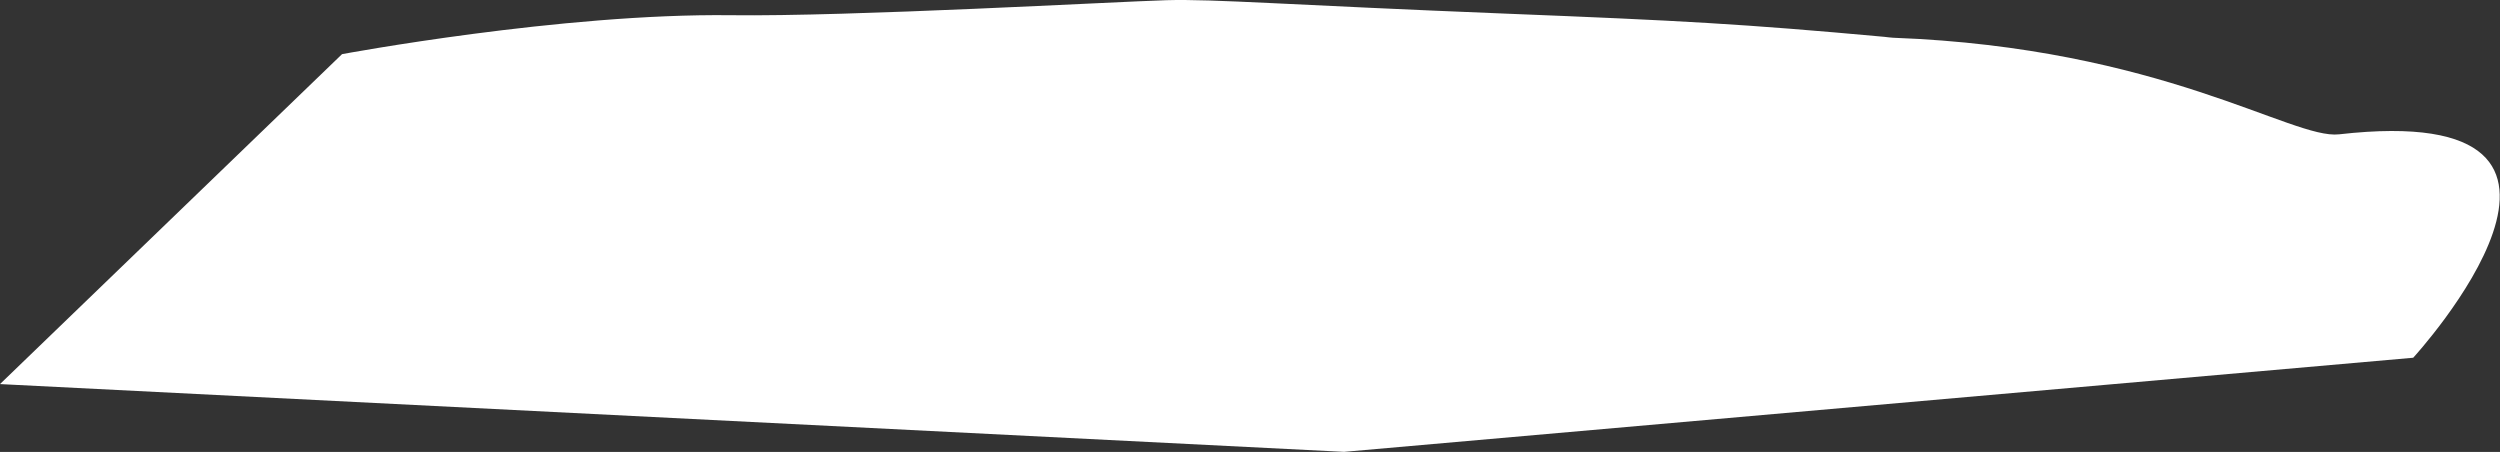 <?xml version="1.0" encoding="UTF-8" standalone="no"?><!DOCTYPE svg PUBLIC "-//W3C//DTD SVG 1.1//EN" "http://www.w3.org/Graphics/SVG/1.1/DTD/svg11.dtd"><svg width="100%" height="100%" viewBox="0 0 5150 931" version="1.1" xmlns="http://www.w3.org/2000/svg" xmlns:xlink="http://www.w3.org/1999/xlink" xml:space="preserve" xmlns:serif="http://www.serif.com/" style="fill-rule:evenodd;clip-rule:evenodd;stroke-linejoin:round;stroke-miterlimit:2;"><rect x="0" y="0" width="5150" height="931" fill="#333333" stroke="none"/><path d="M704.59,111.55c0,0 452.853,-84.558 801.302,-80.21c244.744,3.055 790.587,-27.834 896.905,-30.94c97.782,-2.856 251.959,9.904 700.935,27.764c358.158,14.247 486.584,21.09 777.826,47.695c5.961,0.545 12.064,1.663 18.407,1.899c553.237,20.619 822.252,209.914 918.348,198.976c641.899,-73.062 152.911,460.201 152.911,460.201l-2202.54,193.885l-2768.68,-139.598l704.59,-679.672Z" style="fill:#fff;"/></svg>